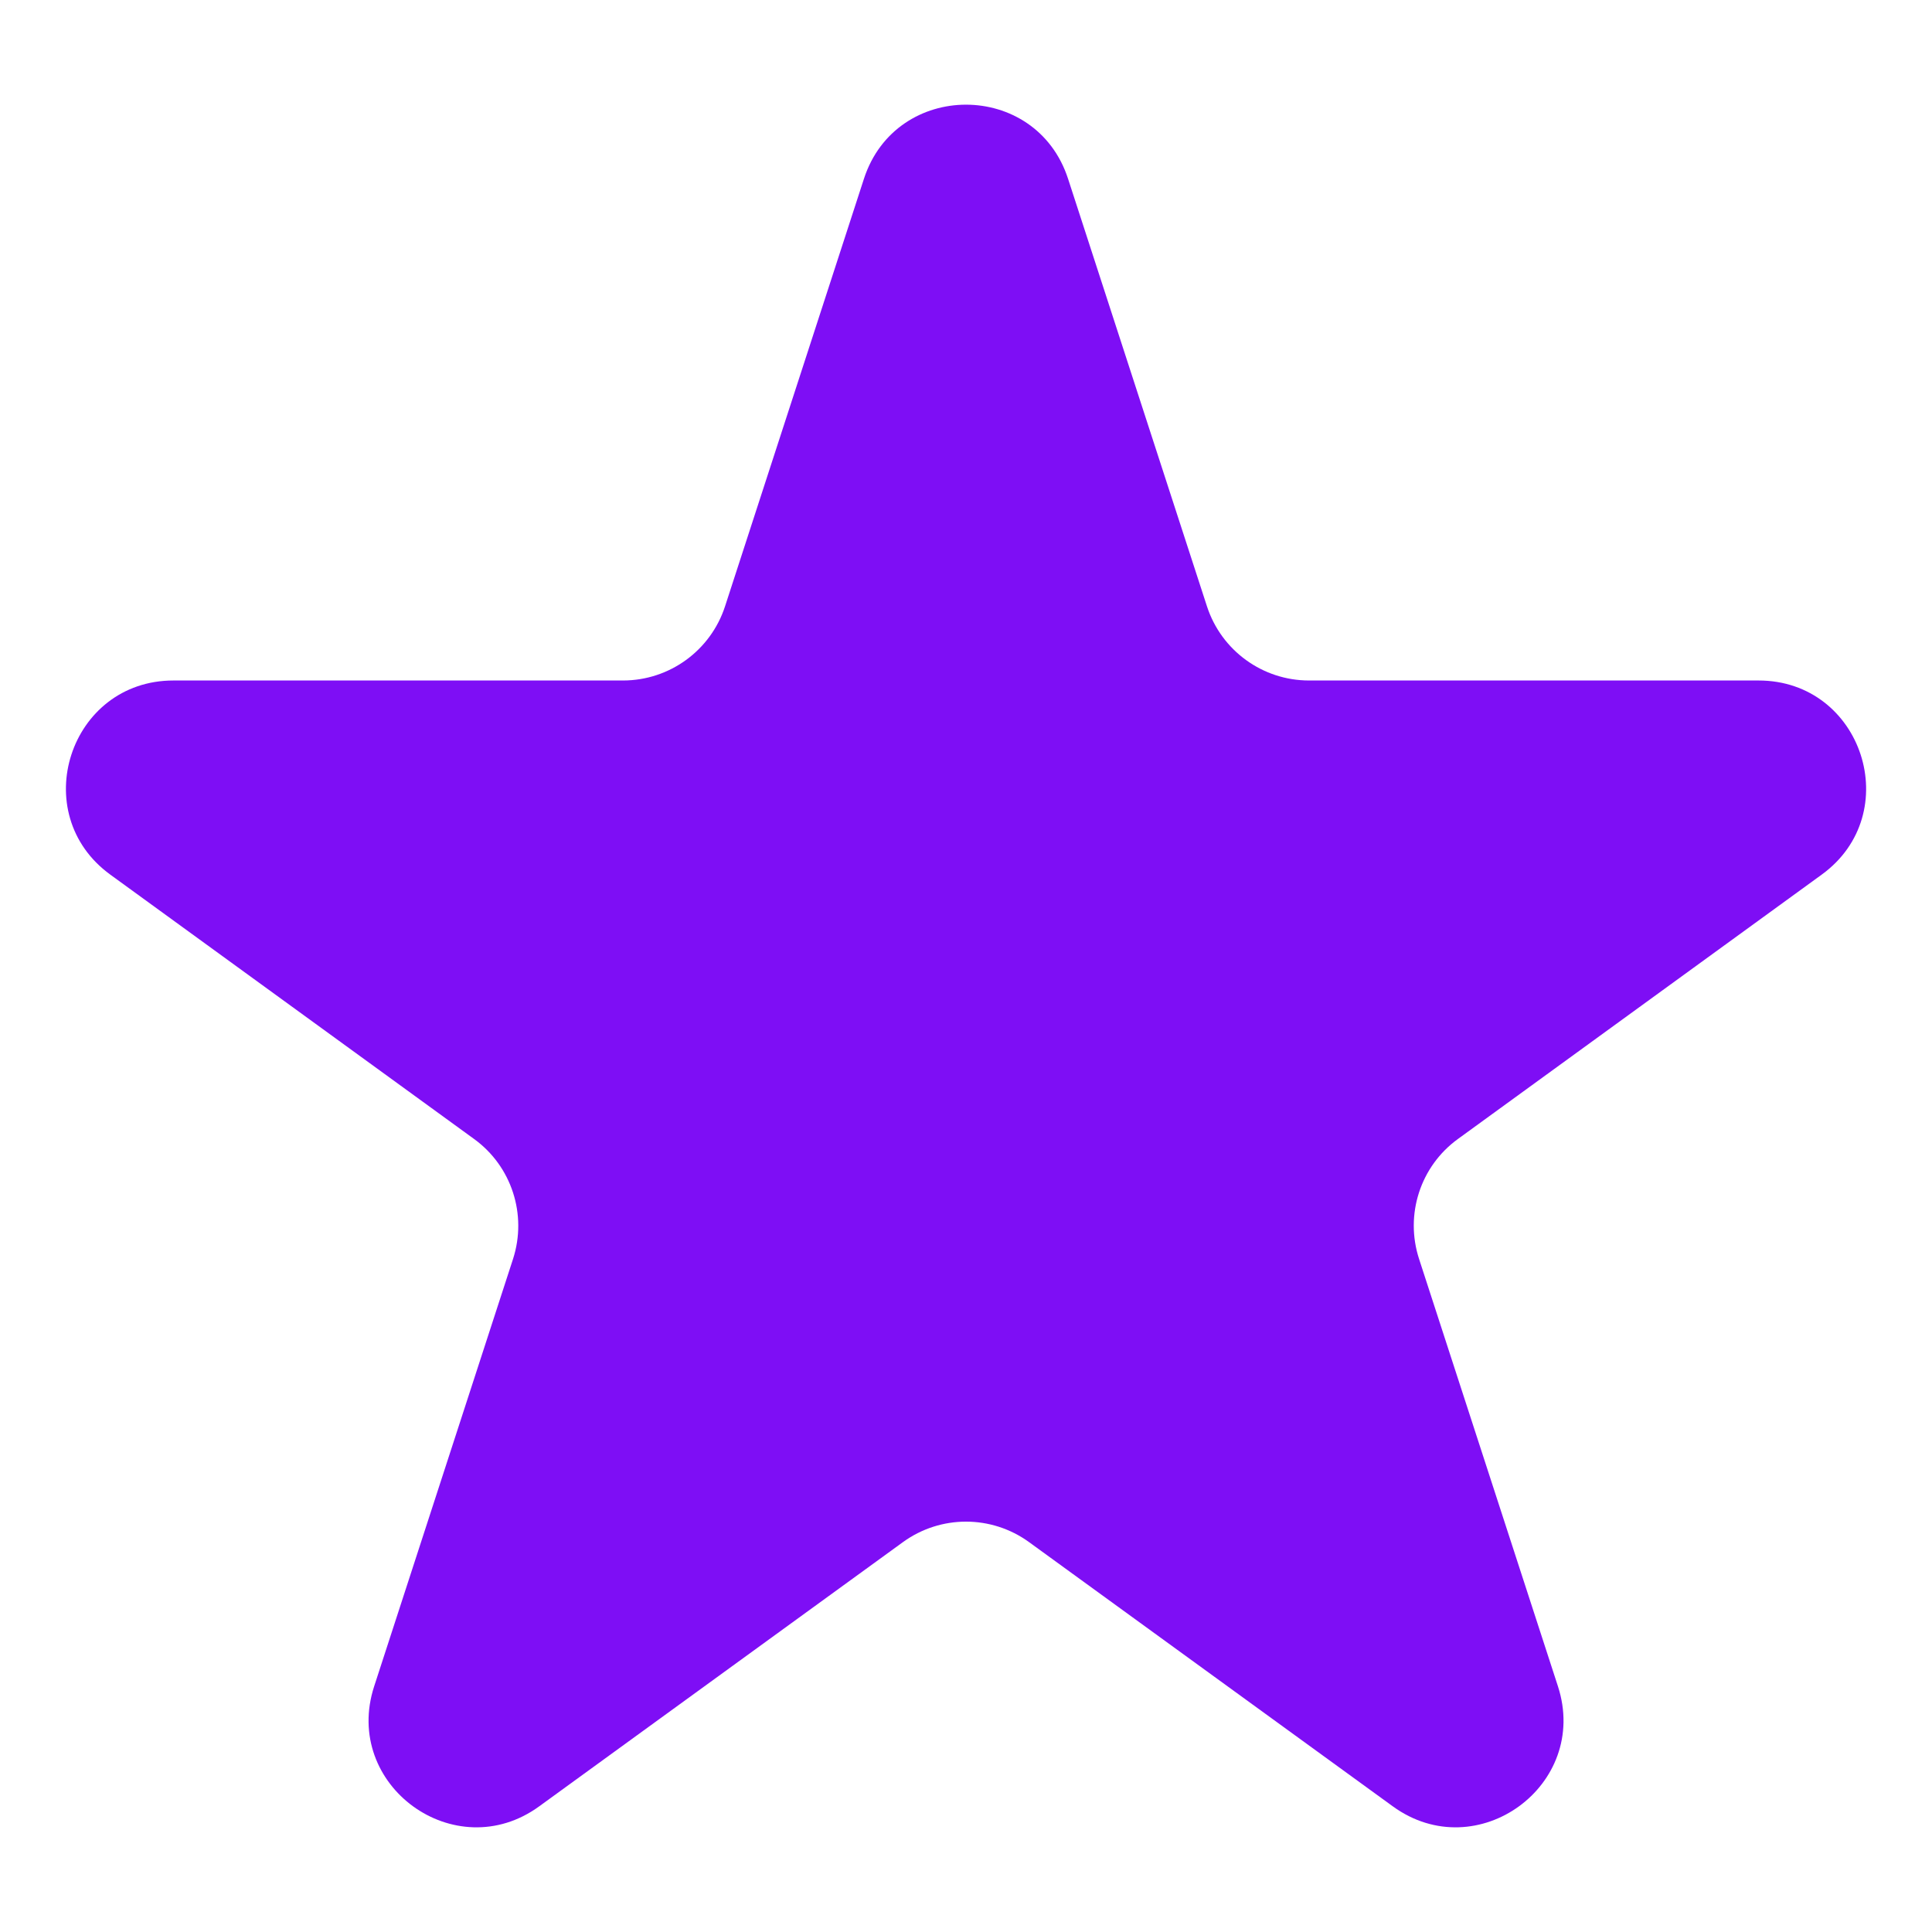 <svg width="18" height="18" viewBox="0 0 18 18" fill="none" xmlns="http://www.w3.org/2000/svg">
<path d="M8.049 1.666C8.348 0.745 9.652 0.745 9.951 1.666L11.245 5.649C11.379 6.061 11.763 6.34 12.196 6.34H16.384C17.353 6.34 17.756 7.58 16.972 8.149L13.584 10.611C13.233 10.865 13.087 11.316 13.221 11.729L14.515 15.711C14.814 16.633 13.76 17.399 12.976 16.829L9.588 14.368C9.237 14.113 8.763 14.113 8.412 14.368L5.024 16.829C4.241 17.399 3.186 16.633 3.486 15.711L4.78 11.729C4.913 11.316 4.767 10.865 4.416 10.611L1.028 8.149C0.245 7.58 0.647 6.34 1.616 6.34H5.804C6.237 6.34 6.621 6.061 6.755 5.649L8.049 1.666Z" fill="#7E0EF5"/>
</svg>
